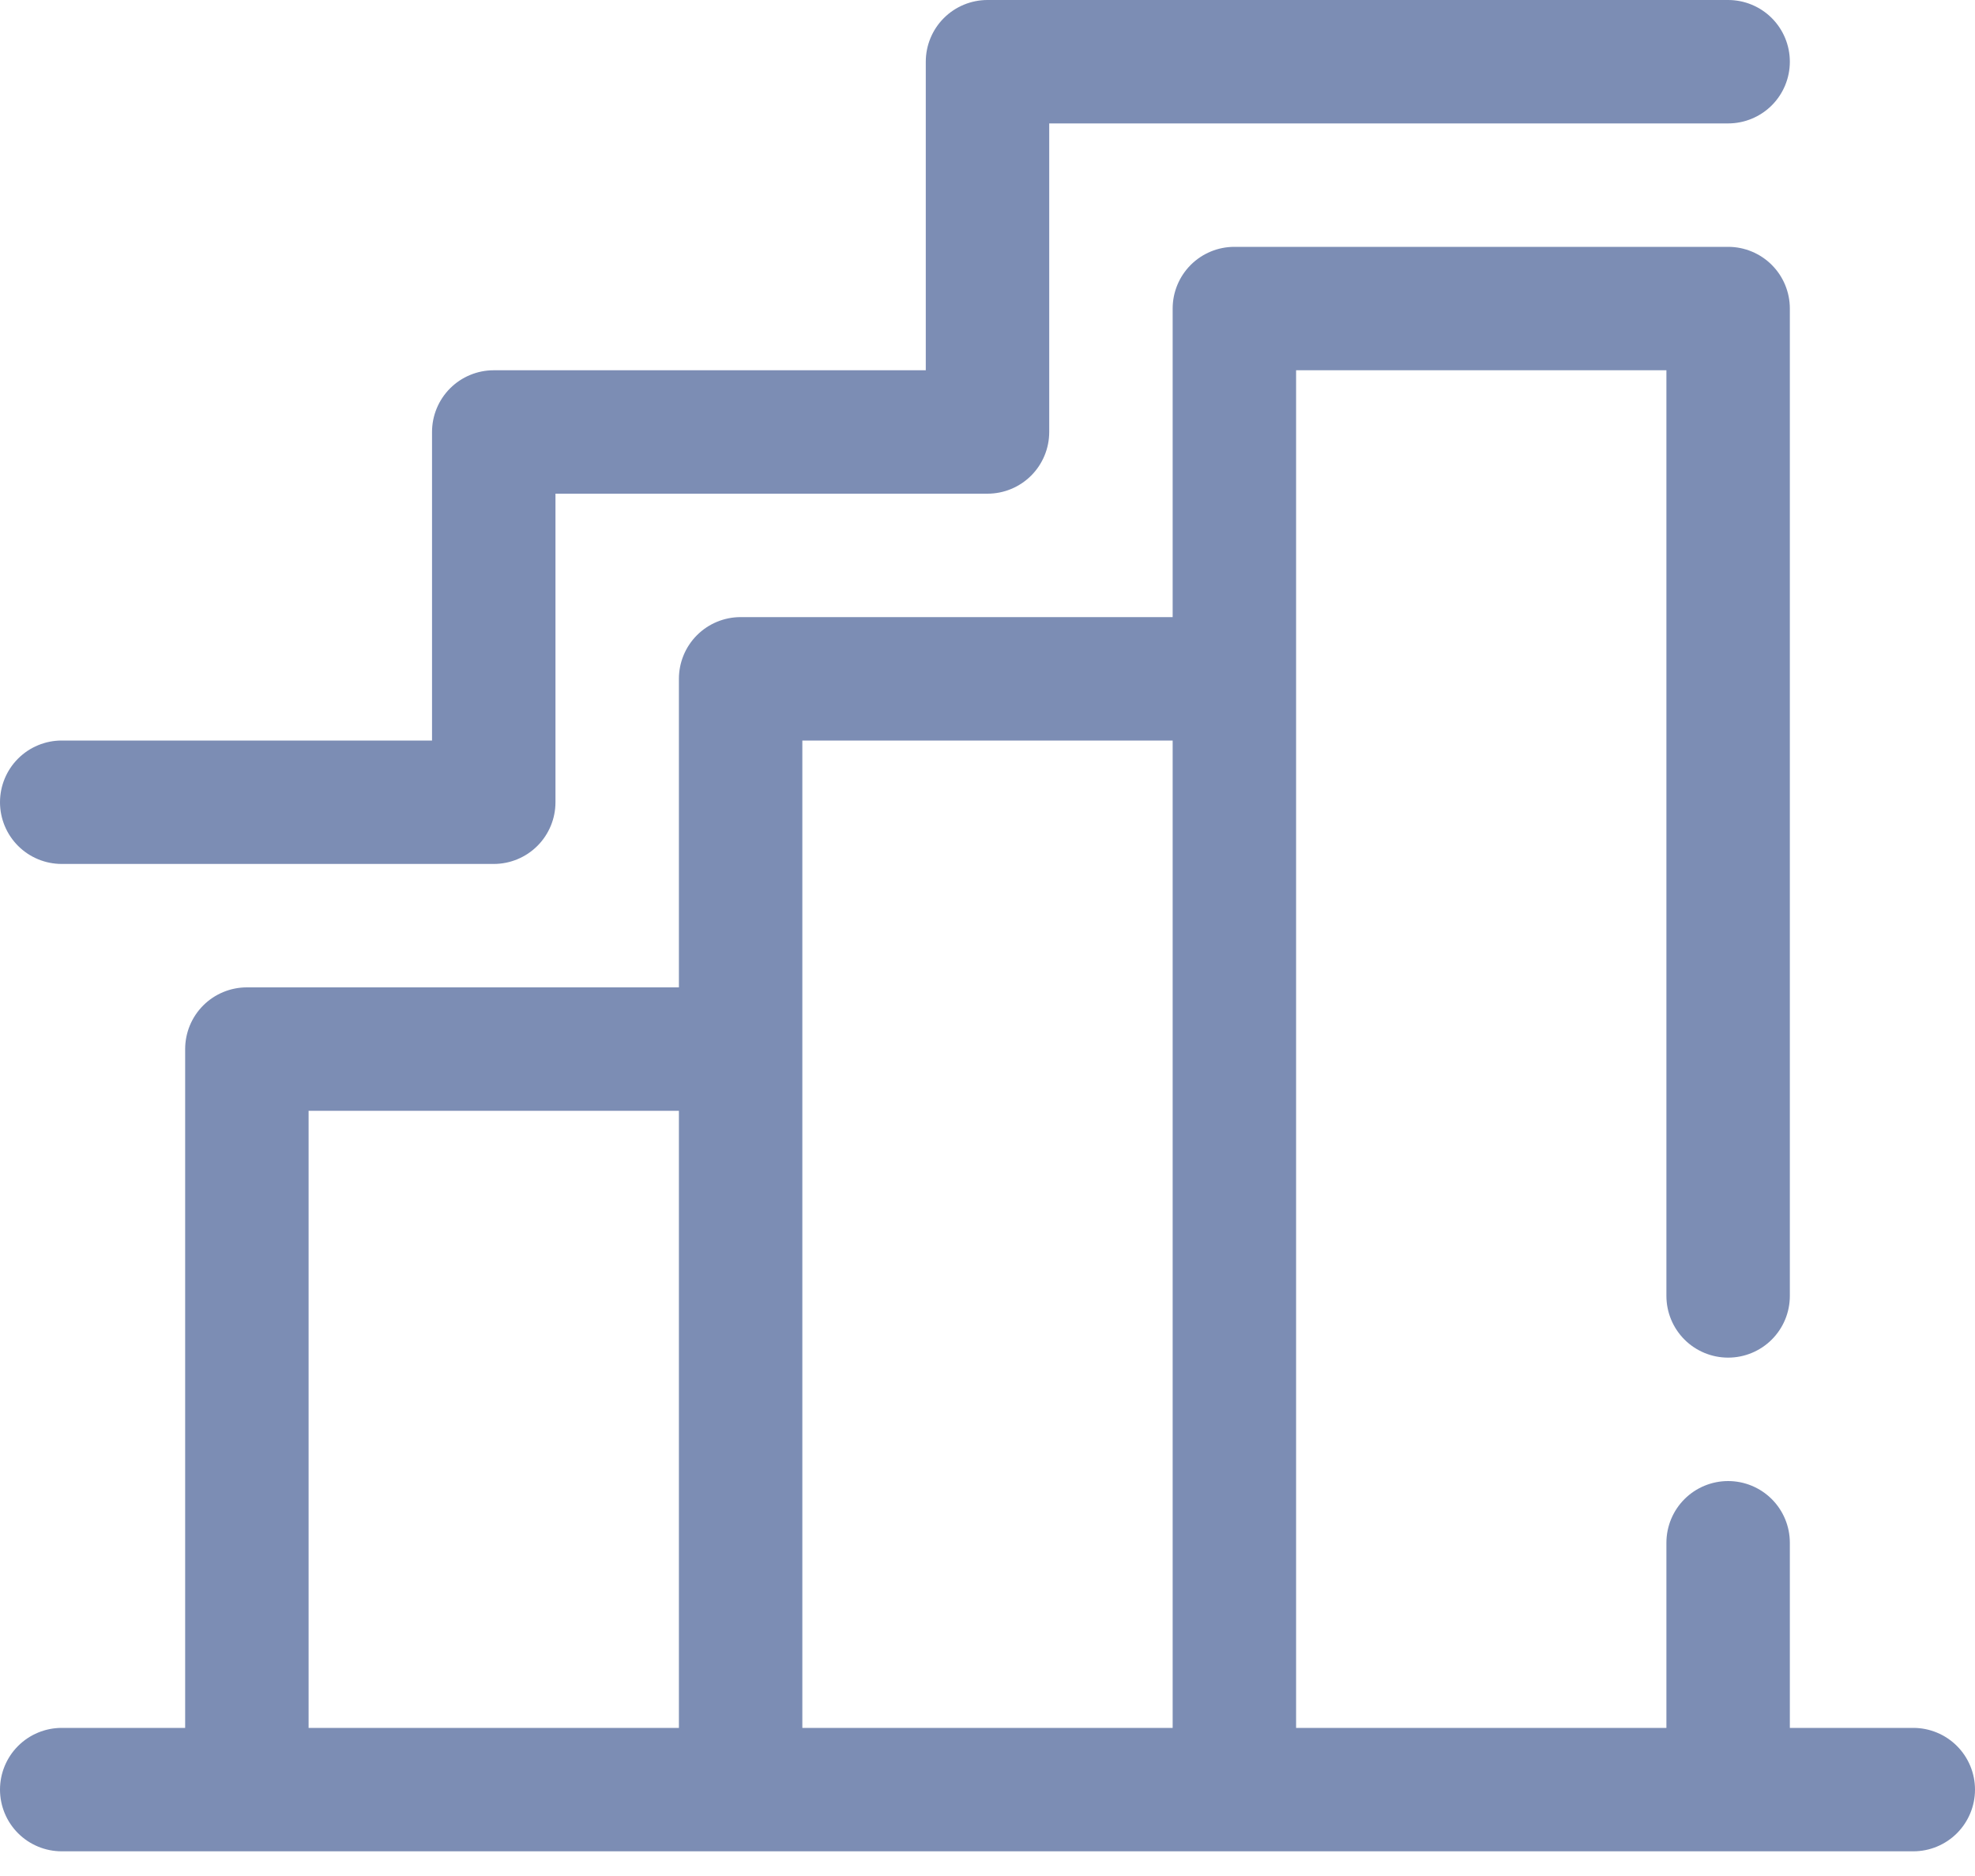 <svg width="20" height="19" viewBox="0 0 20 19" fill="none" xmlns="http://www.w3.org/2000/svg">
<path d="M19.375 17.5H18.125V15.625C18.125 15.459 18.059 15.3 17.942 15.183C17.825 15.066 17.666 15 17.5 15C17.334 15 17.175 15.066 17.058 15.183C16.941 15.3 16.875 15.459 16.875 15.625V17.5H13.125V3.75H16.875V13.125C16.875 13.291 16.941 13.45 17.058 13.567C17.175 13.684 17.334 13.75 17.5 13.75C17.666 13.75 17.825 13.684 17.942 13.567C18.059 13.45 18.125 13.291 18.125 13.125V3.125C18.125 2.959 18.059 2.8 17.942 2.683C17.825 2.566 17.666 2.5 17.5 2.5H12.5C12.334 2.5 12.175 2.566 12.058 2.683C11.941 2.8 11.875 2.959 11.875 3.125V6.25H7.5C7.334 6.25 7.175 6.316 7.058 6.433C6.941 6.55 6.875 6.709 6.875 6.875V10H2.5C2.334 10 2.175 10.066 2.058 10.183C1.941 10.3 1.875 10.459 1.875 10.625V17.5H0.625C0.459 17.5 0.3 17.566 0.183 17.683C0.066 17.8 0 17.959 0 18.125C0 18.291 0.066 18.45 0.183 18.567C0.3 18.684 0.459 18.75 0.625 18.75H19.375C19.541 18.75 19.7 18.684 19.817 18.567C19.934 18.45 20 18.291 20 18.125C20 17.959 19.934 17.8 19.817 17.683C19.7 17.566 19.541 17.5 19.375 17.5ZM3.125 11.25H6.875V17.5H3.125V11.25ZM8.125 7.5H11.875V17.5H8.125V7.5Z" fill="#566C9F" fill-opacity="0.77"/>
<path d="M5 8.75H0.625C0.459 8.75 0.3 8.684 0.183 8.567C0.066 8.45 0 8.291 0 8.125C0 7.959 0.066 7.8 0.183 7.683C0.3 7.566 0.459 7.5 0.625 7.5H4.375V4.375C4.375 4.209 4.441 4.05 4.558 3.933C4.675 3.816 4.834 3.75 5 3.75H9.375V0.625C9.375 0.459 9.441 0.3 9.558 0.183C9.675 0.066 9.834 0 10 0H17.5C17.666 0 17.825 0.066 17.942 0.183C18.059 0.3 18.125 0.459 18.125 0.625C18.125 0.791 18.059 0.95 17.942 1.067C17.825 1.184 17.666 1.25 17.5 1.25H10.625V4.375C10.625 4.541 10.559 4.7 10.442 4.817C10.325 4.934 10.166 5 10 5H5.625V8.125C5.625 8.291 5.559 8.45 5.442 8.567C5.325 8.684 5.166 8.75 5 8.75Z" fill="#566C9F" fill-opacity="0.77"/>
</svg>
